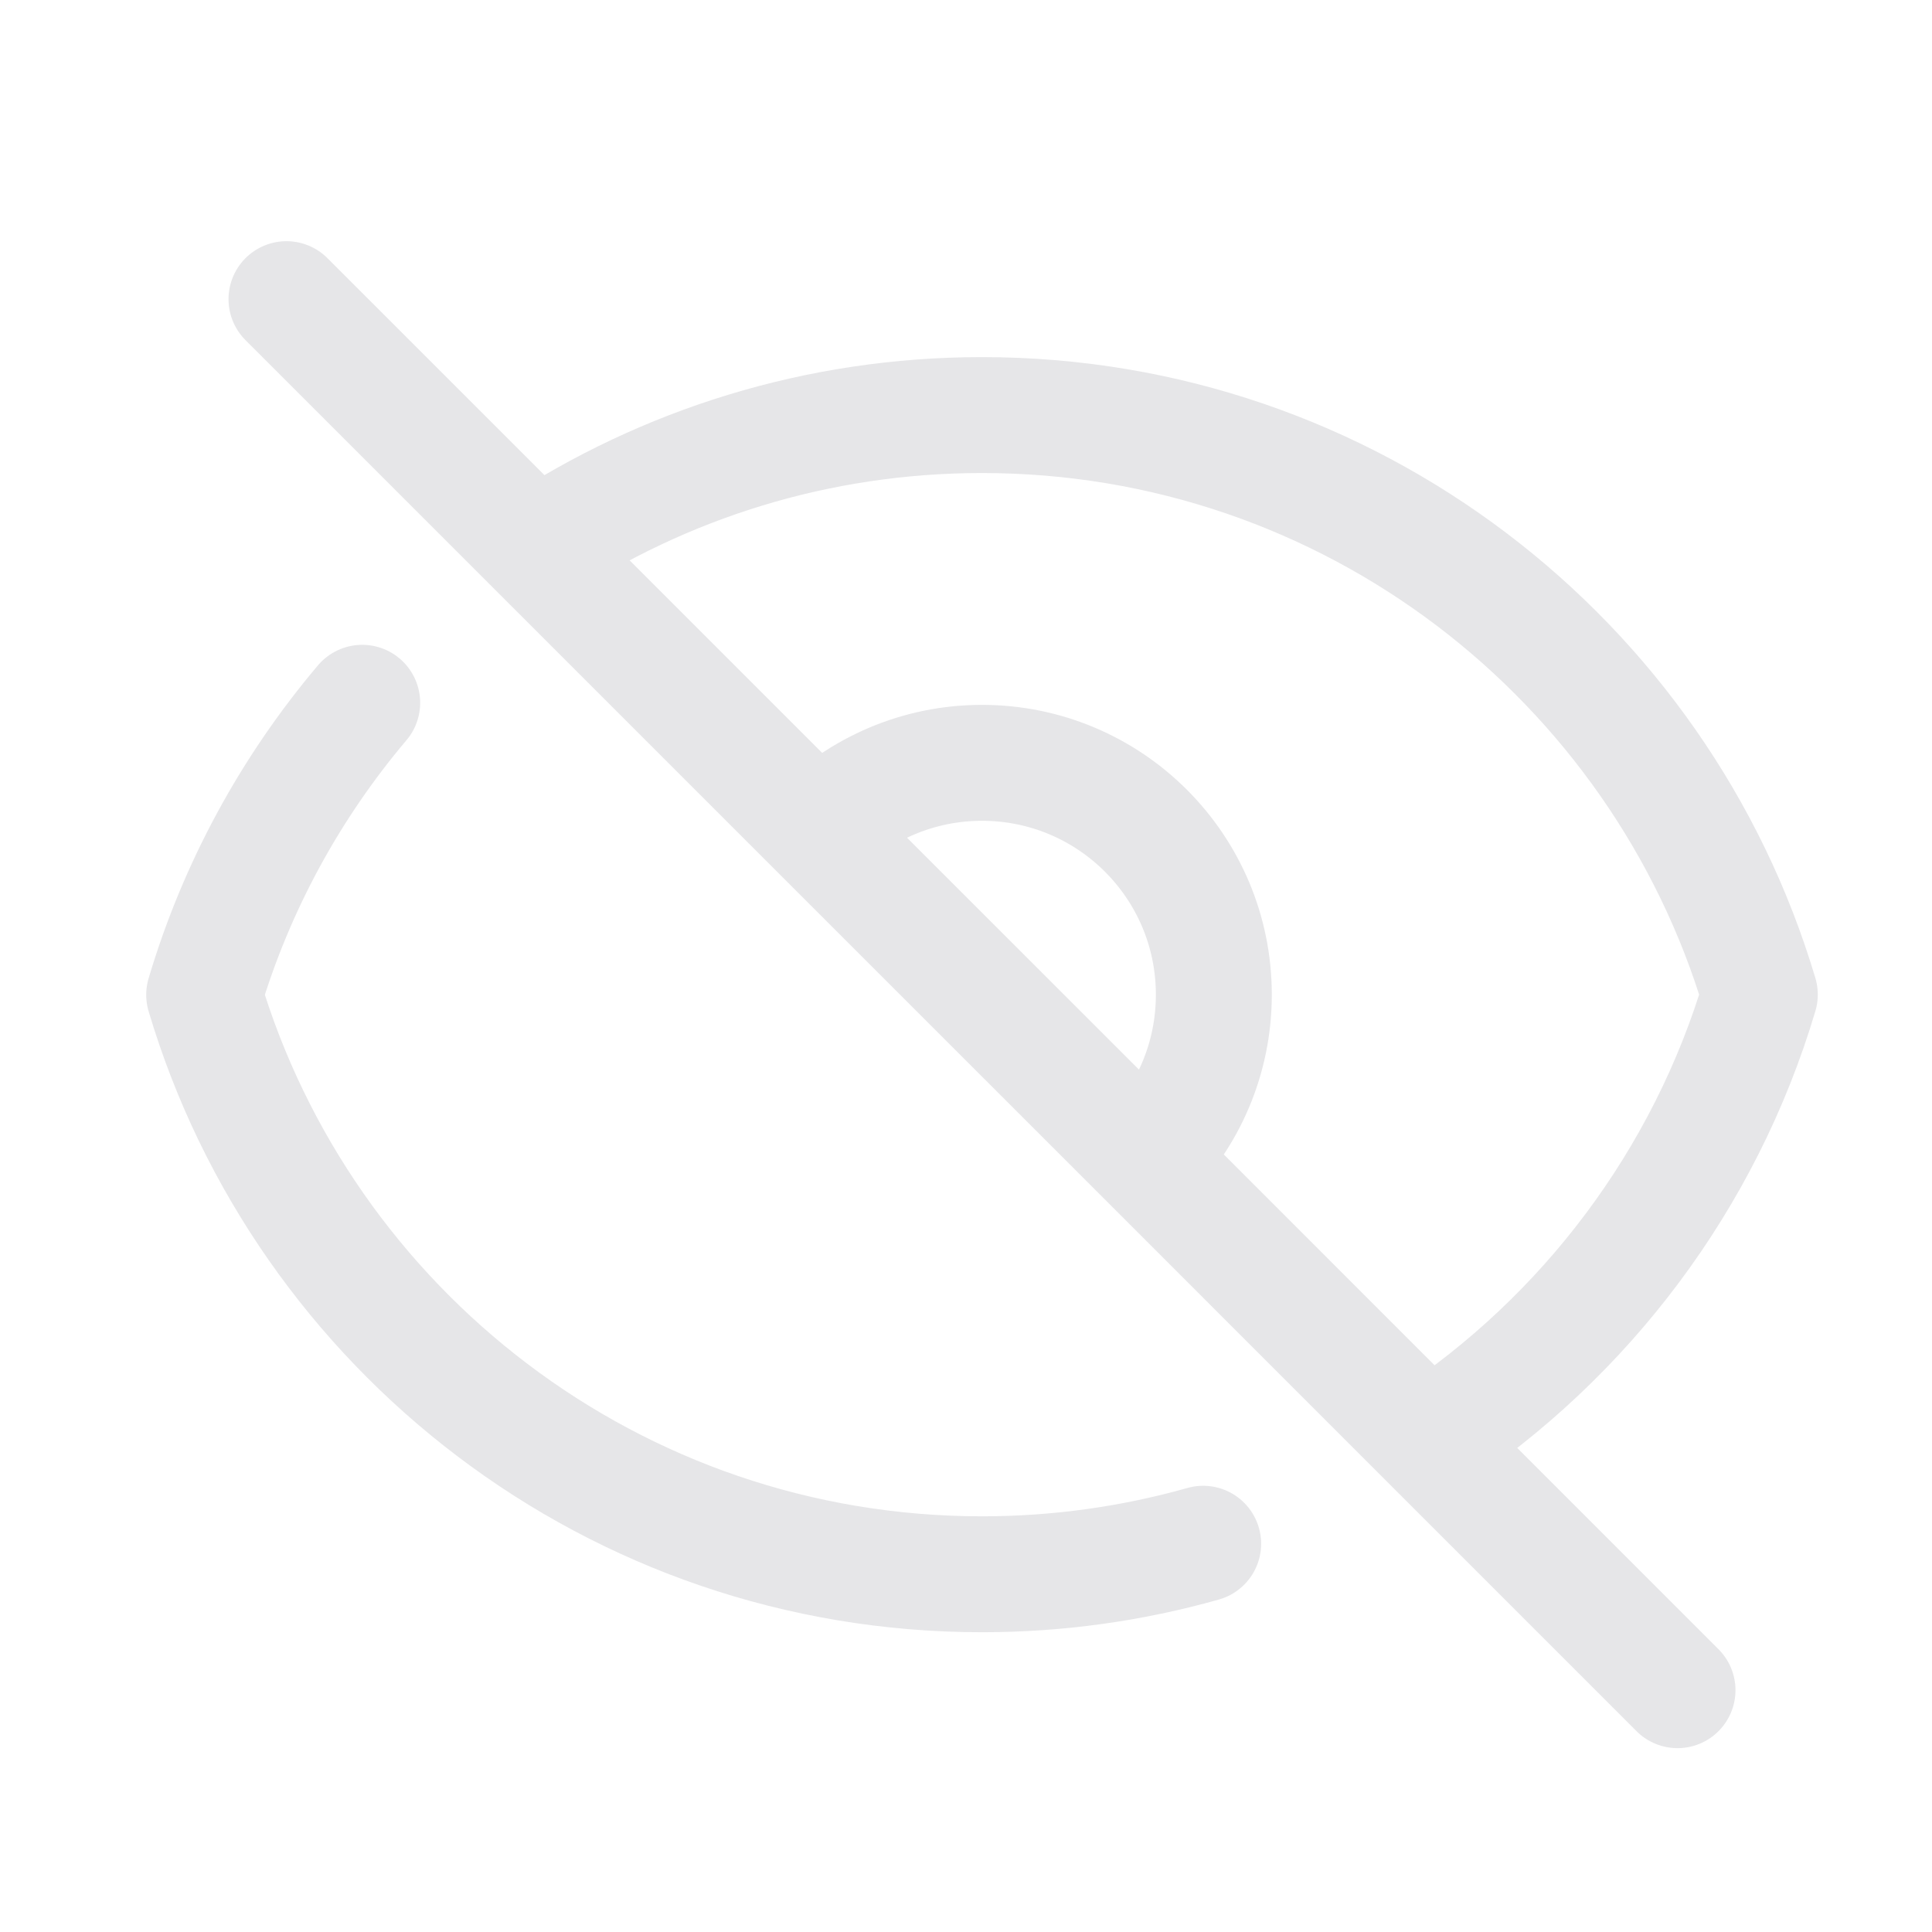 <svg width="25" height="25" viewBox="0 0 25 25" fill="none" xmlns="http://www.w3.org/2000/svg">
<path d="M4.687 9.094C3.764 10.185 3.06 11.467 2.642 12.873C3.933 17.209 7.95 20.371 12.706 20.371C13.699 20.371 14.659 20.233 15.569 19.976M6.935 7.099C8.591 6.007 10.575 5.371 12.707 5.371C17.463 5.371 21.481 8.533 22.772 12.87C22.06 15.263 20.518 17.299 18.479 18.643M6.935 7.099L3.707 3.871M6.935 7.099L10.586 10.75M18.479 18.643L21.707 21.871M18.479 18.643L14.829 14.992M14.829 14.992C15.371 14.45 15.707 13.7 15.707 12.871C15.707 11.214 14.364 9.871 12.707 9.871C11.879 9.871 11.129 10.207 10.586 10.75M14.829 14.992L10.586 10.75" stroke="#E6E6E8" stroke-width="1.5" stroke-linecap="round" stroke-linejoin="round"/>
</svg>
